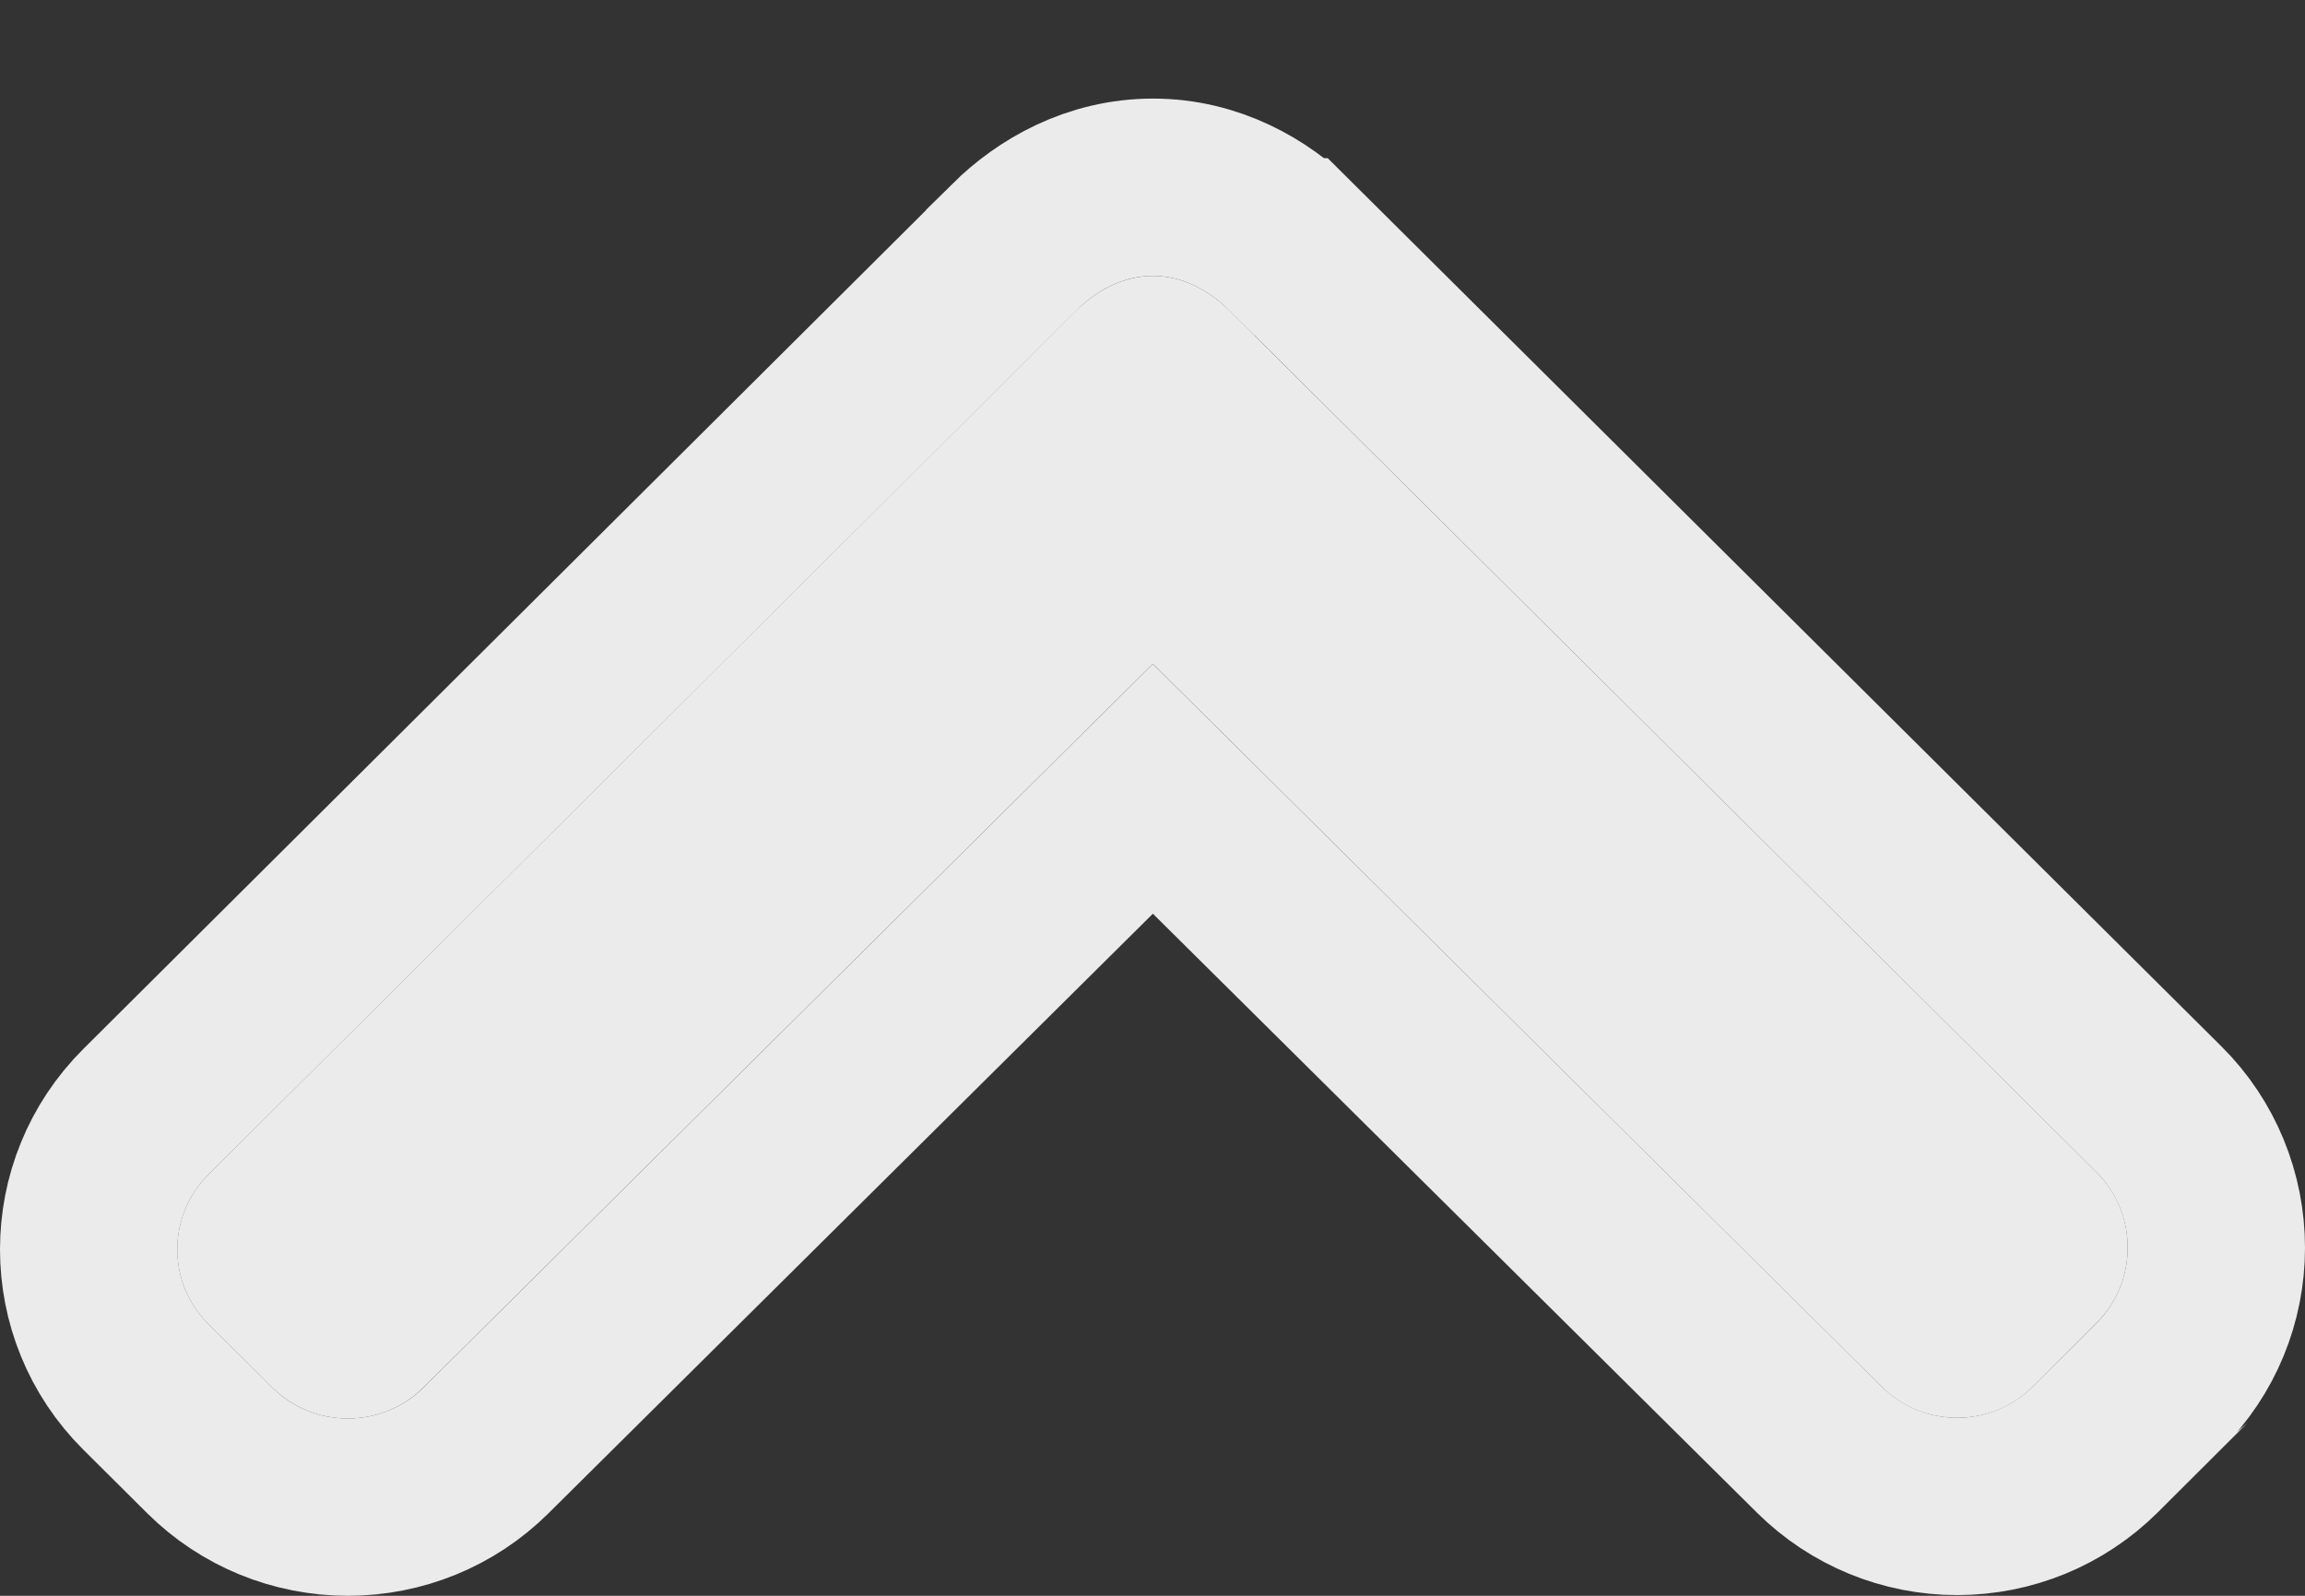<svg width="13" height="9" viewBox="0 0 13 9" fill="none" xmlns="http://www.w3.org/2000/svg">
<rect x="0" y="0" width="13" height="9" fill="#333333" stroke="none"/>
<path d="M11.824 7.461L11.464 7.821C11.351 7.934 11.2 7.996 11.038 7.996C10.877 7.996 10.726 7.934 10.613 7.821L6.502 3.744L2.387 7.826C2.274 7.938 2.123 8 1.962 8C1.801 8 1.65 7.938 1.536 7.826L1.176 7.468C0.941 7.236 0.941 6.857 1.176 6.624L6.075 1.747C6.189 1.635 6.34 1.556 6.502 1.556H6.504C6.665 1.556 6.816 1.635 6.929 1.747L11.824 6.611C11.938 6.723 12 6.877 12 7.037C12 7.197 11.938 7.349 11.824 7.461Z" fill="white" fill-opacity="0.9"/>
<path d="M11.817 8.175L11.816 8.176C11.608 8.382 11.33 8.496 11.038 8.496C10.747 8.496 10.469 8.382 10.261 8.176L10.261 8.176L6.502 4.449L2.74 8.181C2.74 8.181 2.74 8.181 2.74 8.181C2.74 8.181 2.74 8.181 2.74 8.181C2.532 8.387 2.253 8.5 1.962 8.5C1.671 8.5 1.392 8.387 1.184 8.181L1.184 8.181L0.824 7.823C0.824 7.823 0.824 7.823 0.824 7.823C0.824 7.823 0.824 7.823 0.824 7.823C0.392 7.395 0.392 6.698 0.824 6.269C0.824 6.269 0.824 6.269 0.824 6.269L5.723 1.393L5.723 1.392C5.905 1.212 6.175 1.056 6.502 1.056H6.504C6.83 1.056 7.101 1.213 7.281 1.392L7.282 1.392L12.176 6.256C12.176 6.256 12.176 6.256 12.176 6.256C12.387 6.465 12.5 6.748 12.5 7.037V7.037C12.5 7.328 12.386 7.608 12.177 7.816C12.177 7.816 12.176 7.816 12.176 7.817L11.817 8.175Z" stroke="white" stroke-opacity="0.9"/>
</svg>
